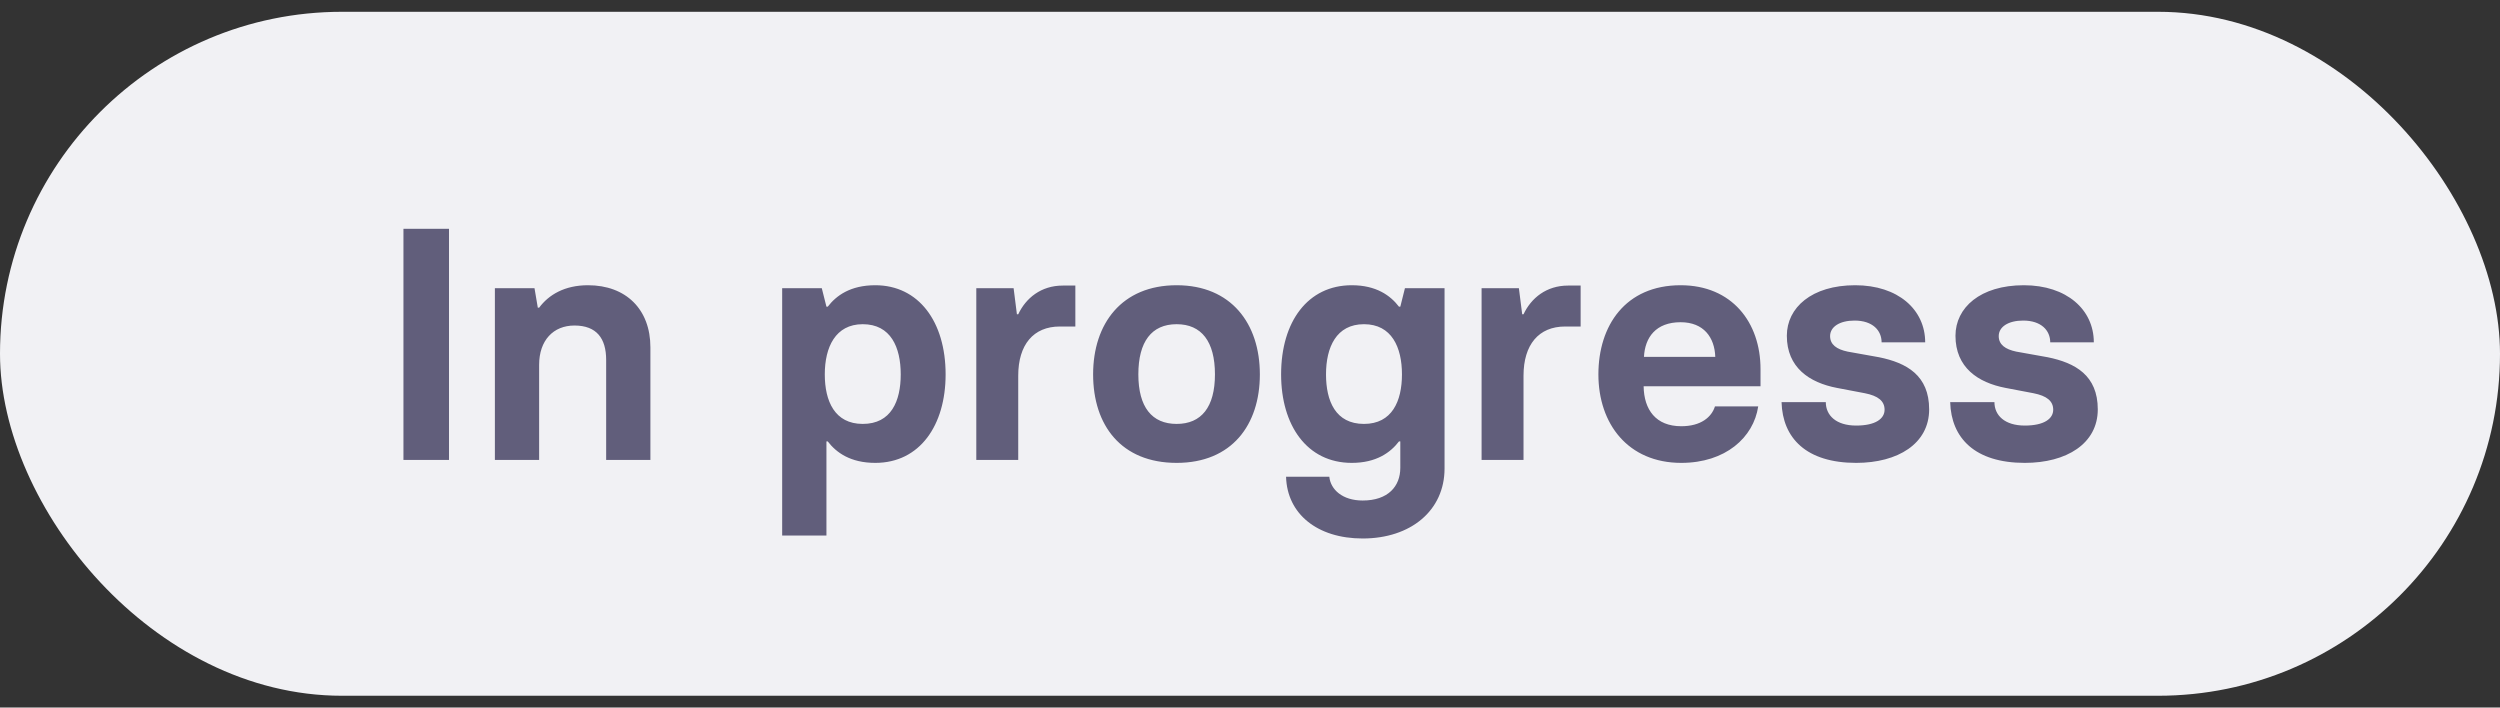 <svg width="106" height="30" viewBox="0 0 106 30" fill="none" xmlns="http://www.w3.org/2000/svg">
<rect x="0" y="0" width="106" height="30" fill="#333333" stroke="none"/>
<rect y="0.5" width="106" height="29" rx="14.5" fill="#F1F1F4"/>
<path d="M17.106 19.5V9.7H19.038V19.5H17.106ZM20.983 19.5V12.22H22.663L22.803 13.046H22.859C23.265 12.5 23.937 12.094 24.931 12.094C26.541 12.094 27.577 13.116 27.577 14.726V19.5H25.701V15.258C25.701 14.348 25.295 13.802 24.357 13.802C23.461 13.802 22.859 14.432 22.859 15.468V19.5H20.983ZM33.164 22.706V12.22H34.844L35.041 13.004H35.096C35.461 12.528 36.062 12.094 37.112 12.094C38.947 12.094 40.094 13.634 40.094 15.874C40.094 18.03 39.002 19.626 37.112 19.626C36.062 19.626 35.461 19.192 35.096 18.716H35.041V22.706H33.164ZM36.581 17.974C37.785 17.974 38.191 17.008 38.191 15.874C38.191 14.726 37.77 13.746 36.581 13.746C35.419 13.746 34.971 14.726 34.971 15.874C34.971 17.008 35.391 17.974 36.581 17.974ZM41.395 19.5V12.22H42.977L43.117 13.326H43.173C43.495 12.64 44.139 12.108 45.063 12.108H45.595V13.844H44.937C43.817 13.844 43.173 14.614 43.173 15.93V19.5H41.395ZM49.89 19.626C47.538 19.626 46.348 18.03 46.348 15.874C46.348 13.718 47.566 12.094 49.89 12.094C52.2 12.094 53.418 13.718 53.418 15.874C53.418 18.016 52.228 19.626 49.89 19.626ZM49.89 17.974C50.94 17.974 51.514 17.26 51.514 15.874C51.514 14.474 50.94 13.746 49.89 13.746C48.826 13.746 48.266 14.488 48.266 15.874C48.266 17.26 48.84 17.974 49.89 17.974ZM57.777 22.832C55.845 22.832 54.571 21.782 54.529 20.214H56.363C56.419 20.76 56.923 21.222 57.777 21.222C58.855 21.222 59.373 20.62 59.373 19.836V18.716H59.317C58.953 19.192 58.351 19.626 57.315 19.626C55.411 19.626 54.319 18.03 54.319 15.874C54.319 13.634 55.453 12.094 57.315 12.094C58.351 12.094 58.953 12.528 59.317 13.004H59.373L59.569 12.22H61.249V19.864C61.249 21.642 59.821 22.832 57.777 22.832ZM57.833 17.974C59.023 17.974 59.443 17.008 59.443 15.874C59.443 14.726 59.009 13.746 57.833 13.746C56.657 13.746 56.223 14.726 56.223 15.874C56.223 17.008 56.629 17.974 57.833 17.974ZM62.819 19.5V12.22H64.401L64.541 13.326H64.597C64.919 12.64 65.563 12.108 66.487 12.108H67.019V13.844H66.361C65.241 13.844 64.597 14.614 64.597 15.93V19.5H62.819ZM71.286 19.626C69.032 19.626 67.772 17.974 67.772 15.874C67.772 13.802 68.92 12.094 71.258 12.094C73.428 12.094 74.646 13.662 74.646 15.65V16.378H69.69C69.704 17.372 70.208 18.072 71.286 18.072C72.126 18.072 72.574 17.68 72.714 17.232H74.548C74.352 18.548 73.162 19.626 71.286 19.626ZM69.704 15.132H72.728C72.7 14.306 72.238 13.662 71.258 13.662C70.208 13.662 69.746 14.306 69.704 15.132ZM78.702 19.626C76.588 19.626 75.58 18.576 75.538 17.05H77.414C77.414 17.61 77.848 18.044 78.702 18.044C79.528 18.044 79.906 17.75 79.906 17.372C79.906 17.008 79.64 16.784 79.066 16.672L77.89 16.448C76.714 16.224 75.762 15.58 75.762 14.236C75.762 13.046 76.812 12.094 78.66 12.094C80.48 12.094 81.628 13.13 81.628 14.516H79.78C79.78 14.012 79.402 13.592 78.632 13.592C78.002 13.592 77.596 13.858 77.596 14.25C77.596 14.614 77.876 14.81 78.338 14.908L79.668 15.146C80.844 15.384 81.796 15.916 81.796 17.358C81.796 18.814 80.466 19.626 78.702 19.626ZM85.852 19.626C83.738 19.626 82.73 18.576 82.688 17.05H84.564C84.564 17.61 84.998 18.044 85.852 18.044C86.678 18.044 87.056 17.75 87.056 17.372C87.056 17.008 86.79 16.784 86.216 16.672L85.04 16.448C83.864 16.224 82.912 15.58 82.912 14.236C82.912 13.046 83.962 12.094 85.81 12.094C87.63 12.094 88.778 13.13 88.778 14.516H86.93C86.93 14.012 86.552 13.592 85.782 13.592C85.152 13.592 84.746 13.858 84.746 14.25C84.746 14.614 85.026 14.81 85.488 14.908L86.818 15.146C87.994 15.384 88.946 15.916 88.946 17.358C88.946 18.814 87.616 19.626 85.852 19.626Z" fill="#615E7B"/>
</svg>
